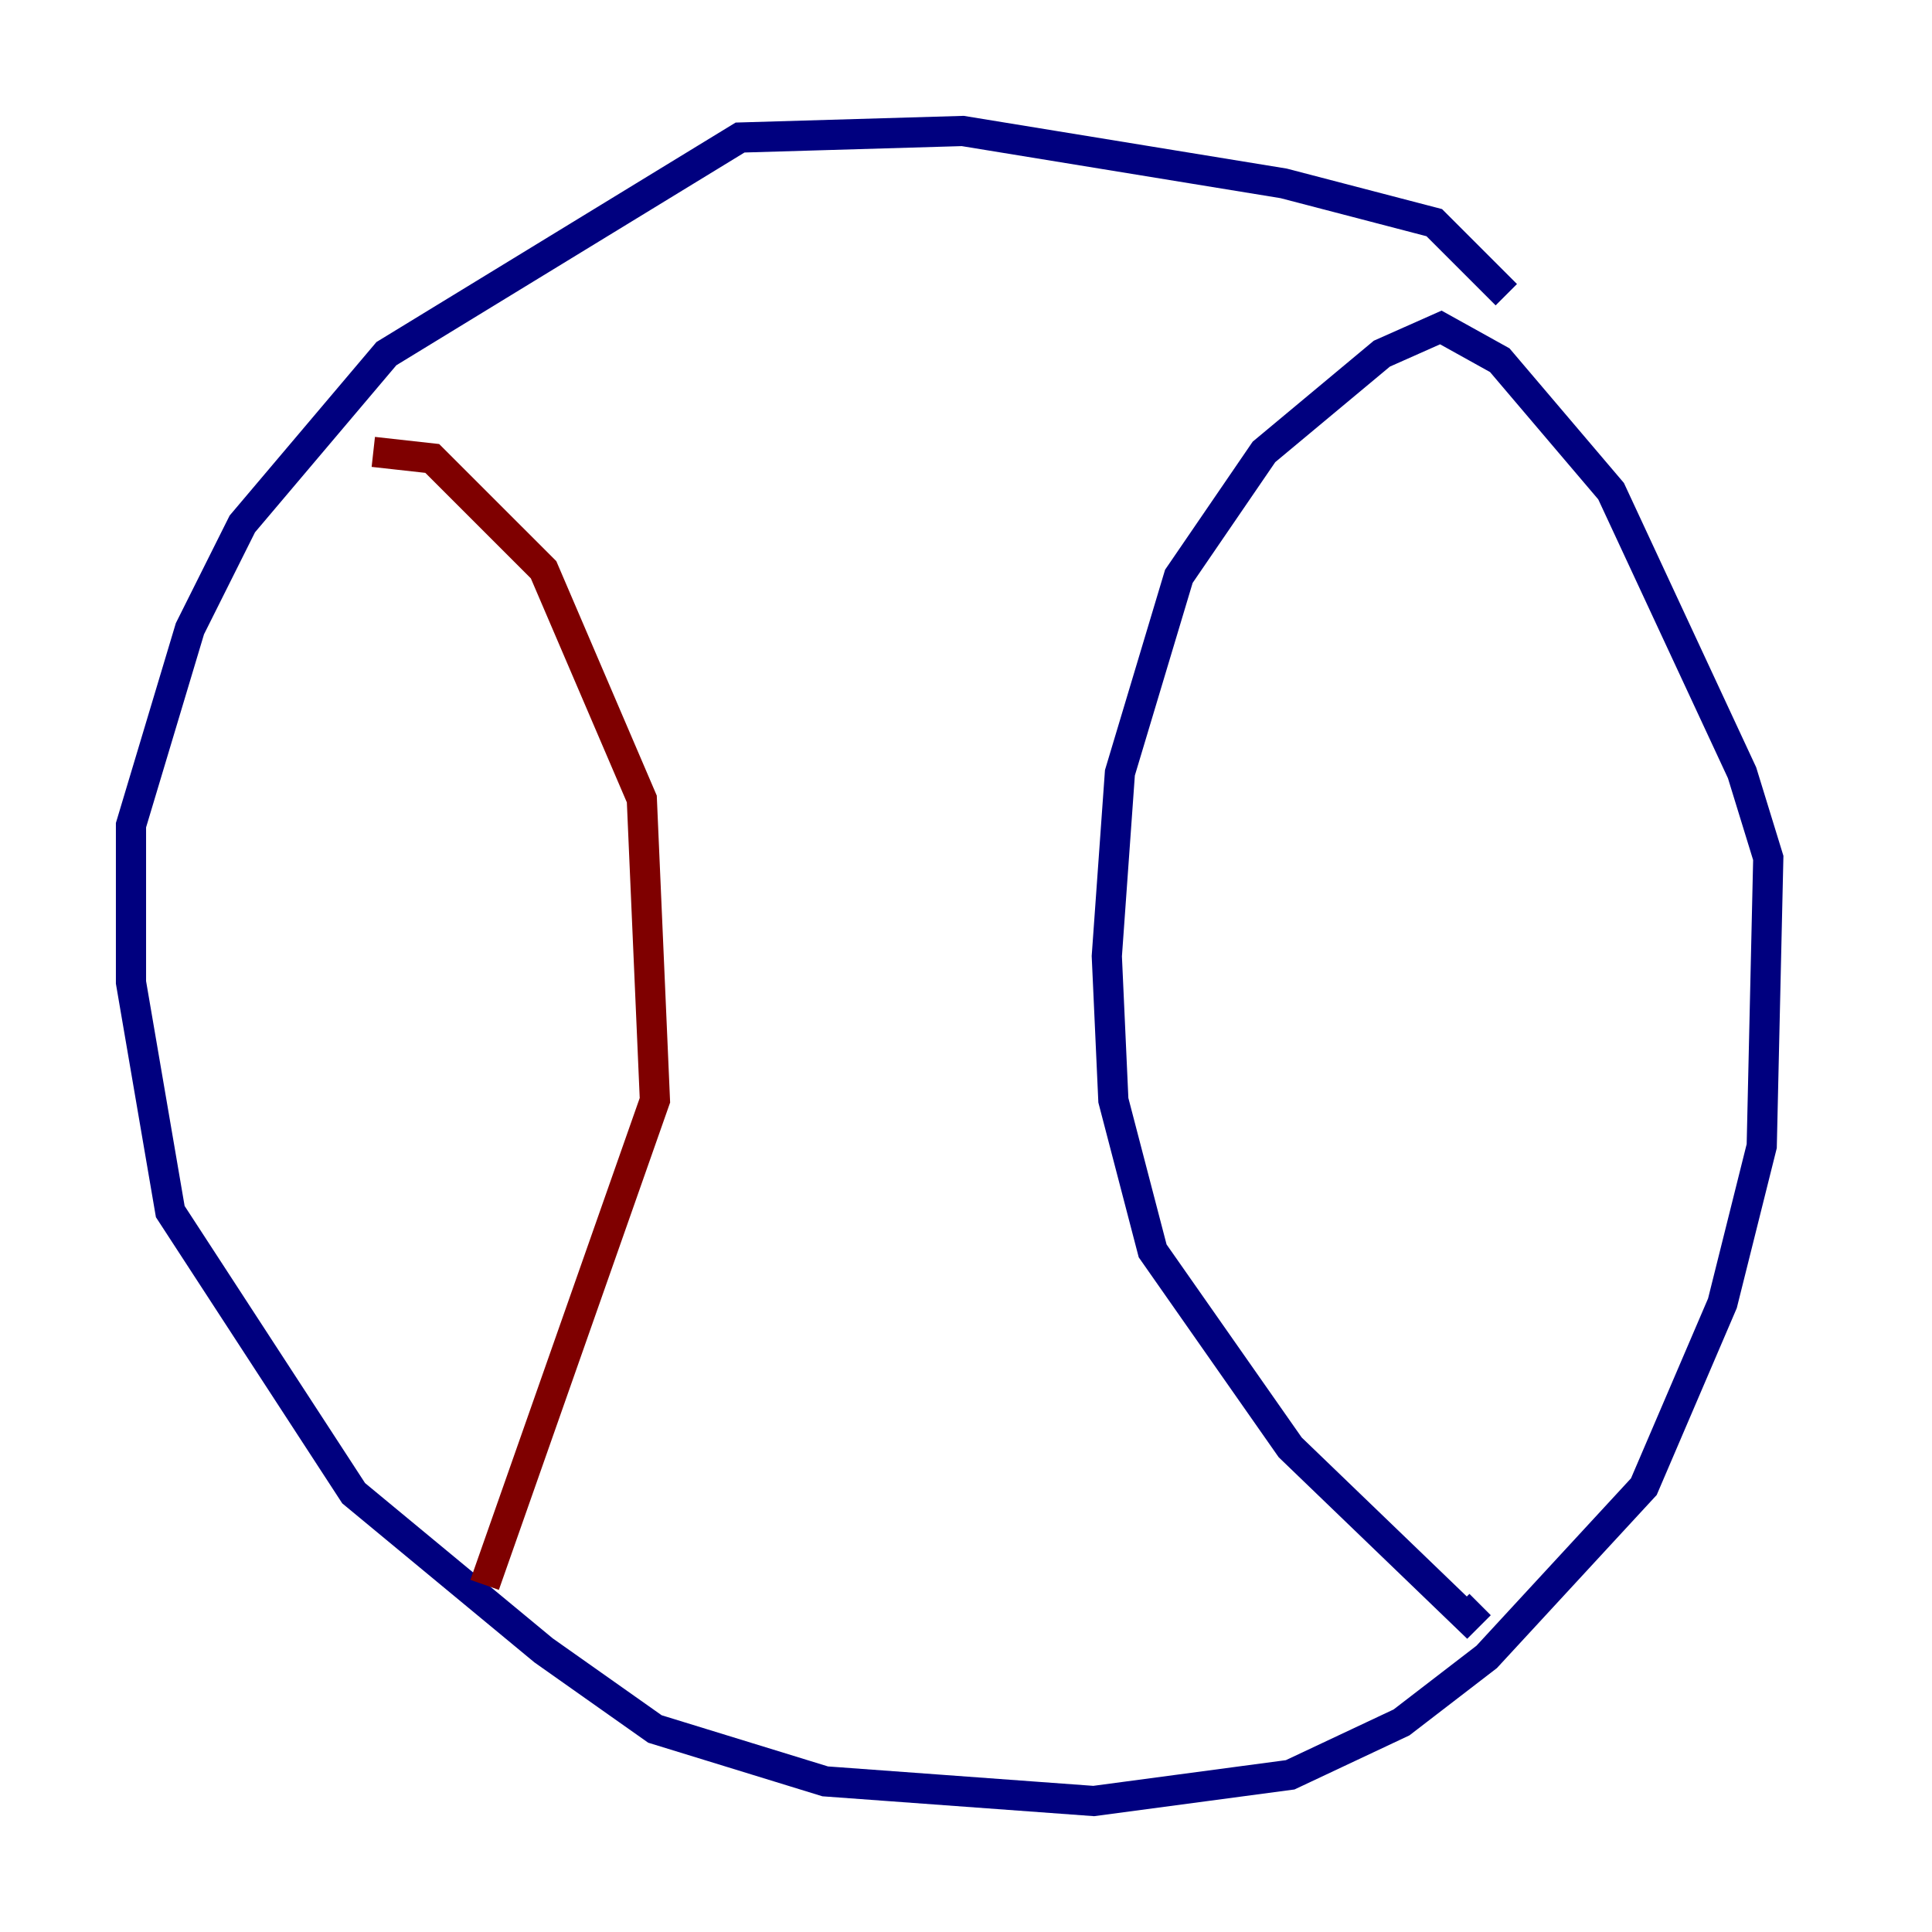 <?xml version="1.0" encoding="utf-8" ?>
<svg baseProfile="tiny" height="128" version="1.2" viewBox="0,0,128,128" width="128" xmlns="http://www.w3.org/2000/svg" xmlns:ev="http://www.w3.org/2001/xml-events" xmlns:xlink="http://www.w3.org/1999/xlink"><defs /><polyline fill="none" points="99.797,19.525 95.024,14.752 85.044,12.149 63.783,8.678 49.031,9.112 25.6,23.43 16.054,34.712 12.583,41.654 8.678,54.671 8.678,65.085 11.281,80.271 23.43,98.929 36.014,109.342 43.39,114.549 54.671,118.02 72.461,119.322 85.478,117.586 92.854,114.115 98.495,109.776 108.909,98.495 114.115,86.346 116.719,75.932 117.153,56.841 115.417,51.2 106.739,32.542 99.363,23.864 95.458,21.695 91.552,23.43 83.742,29.939 78.102,38.183 74.197,51.2 73.329,63.349 73.763,72.895 76.366,82.875 85.478,95.891 97.193,107.173 98.061,106.305" stroke="#00007f" stroke-width="2" /><polyline fill="none" points="24.732,29.939 28.637,30.373 36.014,37.749 42.522,52.936 43.39,72.895 32.108,105.003" stroke="#7f0000" stroke-width="2" /></svg>